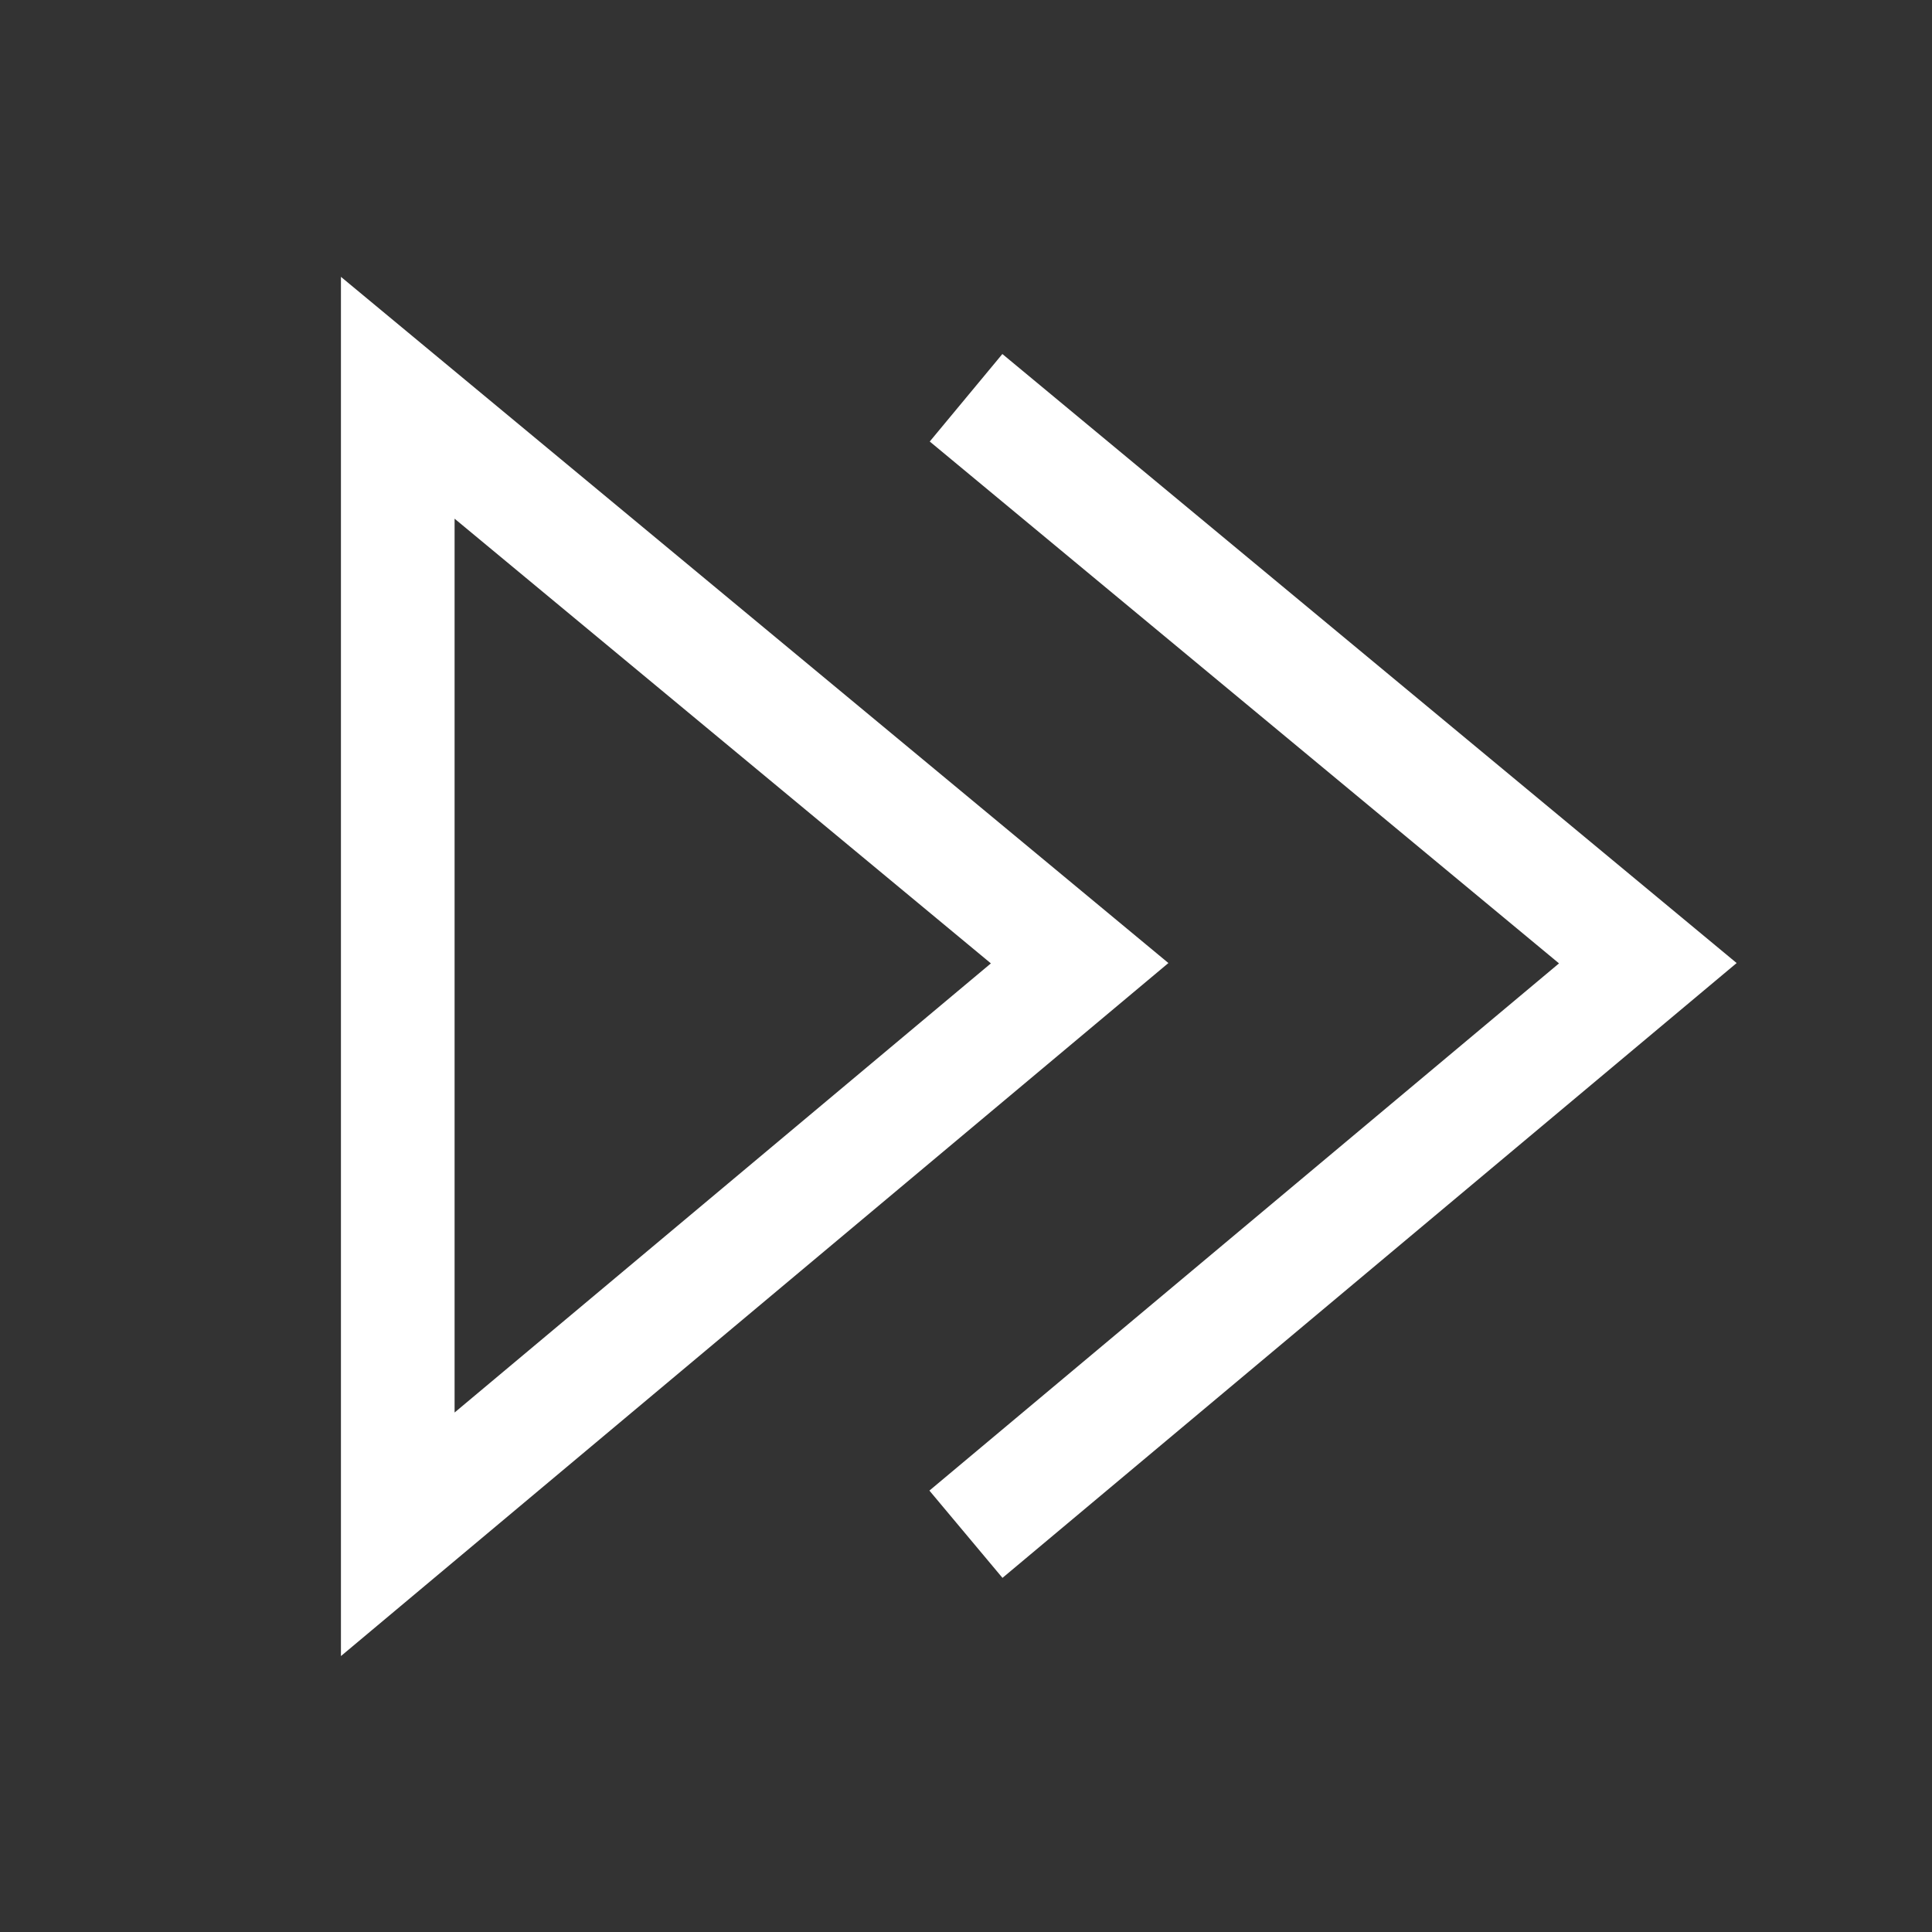 <!-- Generated by IcoMoon.io -->
<svg version="1.1" xmlns="http://www.w3.org/2000/svg" width="17" height="17" viewBox="0 0 17 17">
<rect x="0" y="0" width="17" height="17" fill="#333333" stroke="none"/>
<title>control-forward</title>
<path fill="#fff" d="M3 2.436v12.136l7.281-6.098-7.281-6.038zM4 4.564l4.719 3.913-4.719 3.952v-7.865zM15.281 8.474l-6.46 5.41-0.643-0.768 5.54-4.639-5.537-4.592 0.639-0.77 6.461 5.359z"></path>
</svg>

